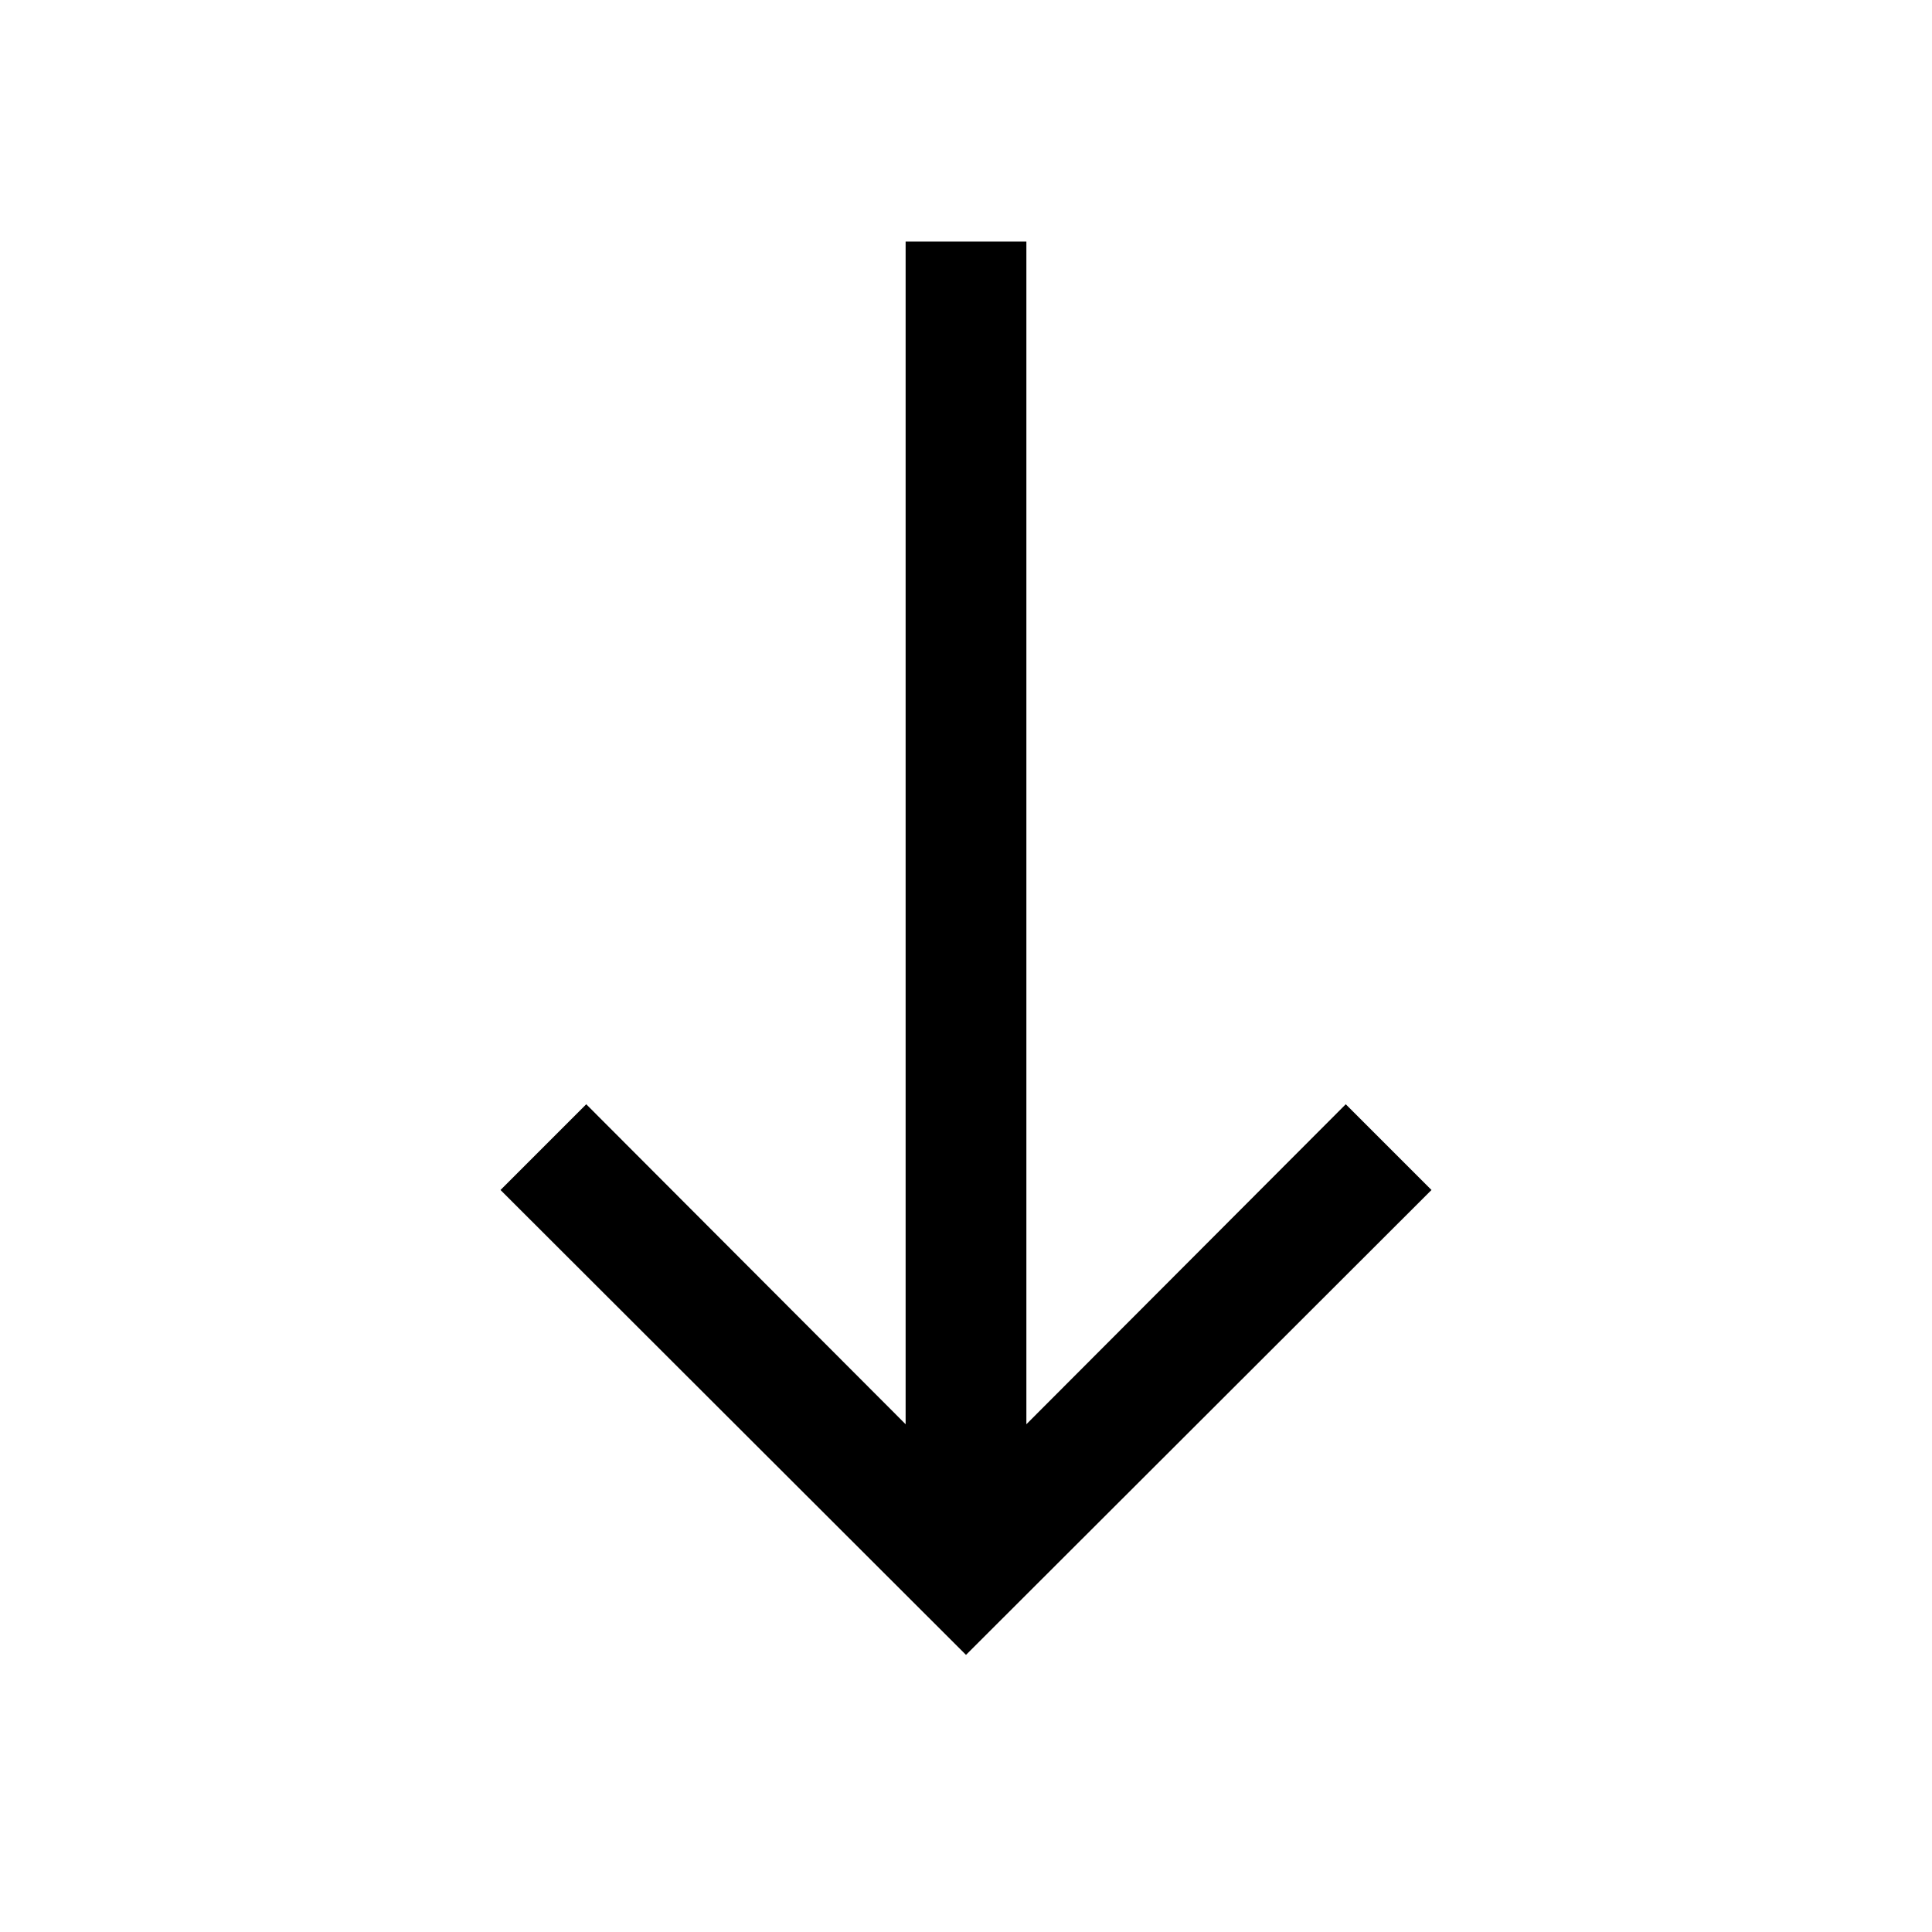 <svg width="32" height="32" viewBox="0 0 32 32" fill="none" xmlns="http://www.w3.org/2000/svg">
<path d="M17 23.59V4H15V23.59L9.71 18.29L8.29 19.71L16 27.41L23.71 19.71L22.29 18.29L17 23.59Z" fill="black"/>
</svg>
